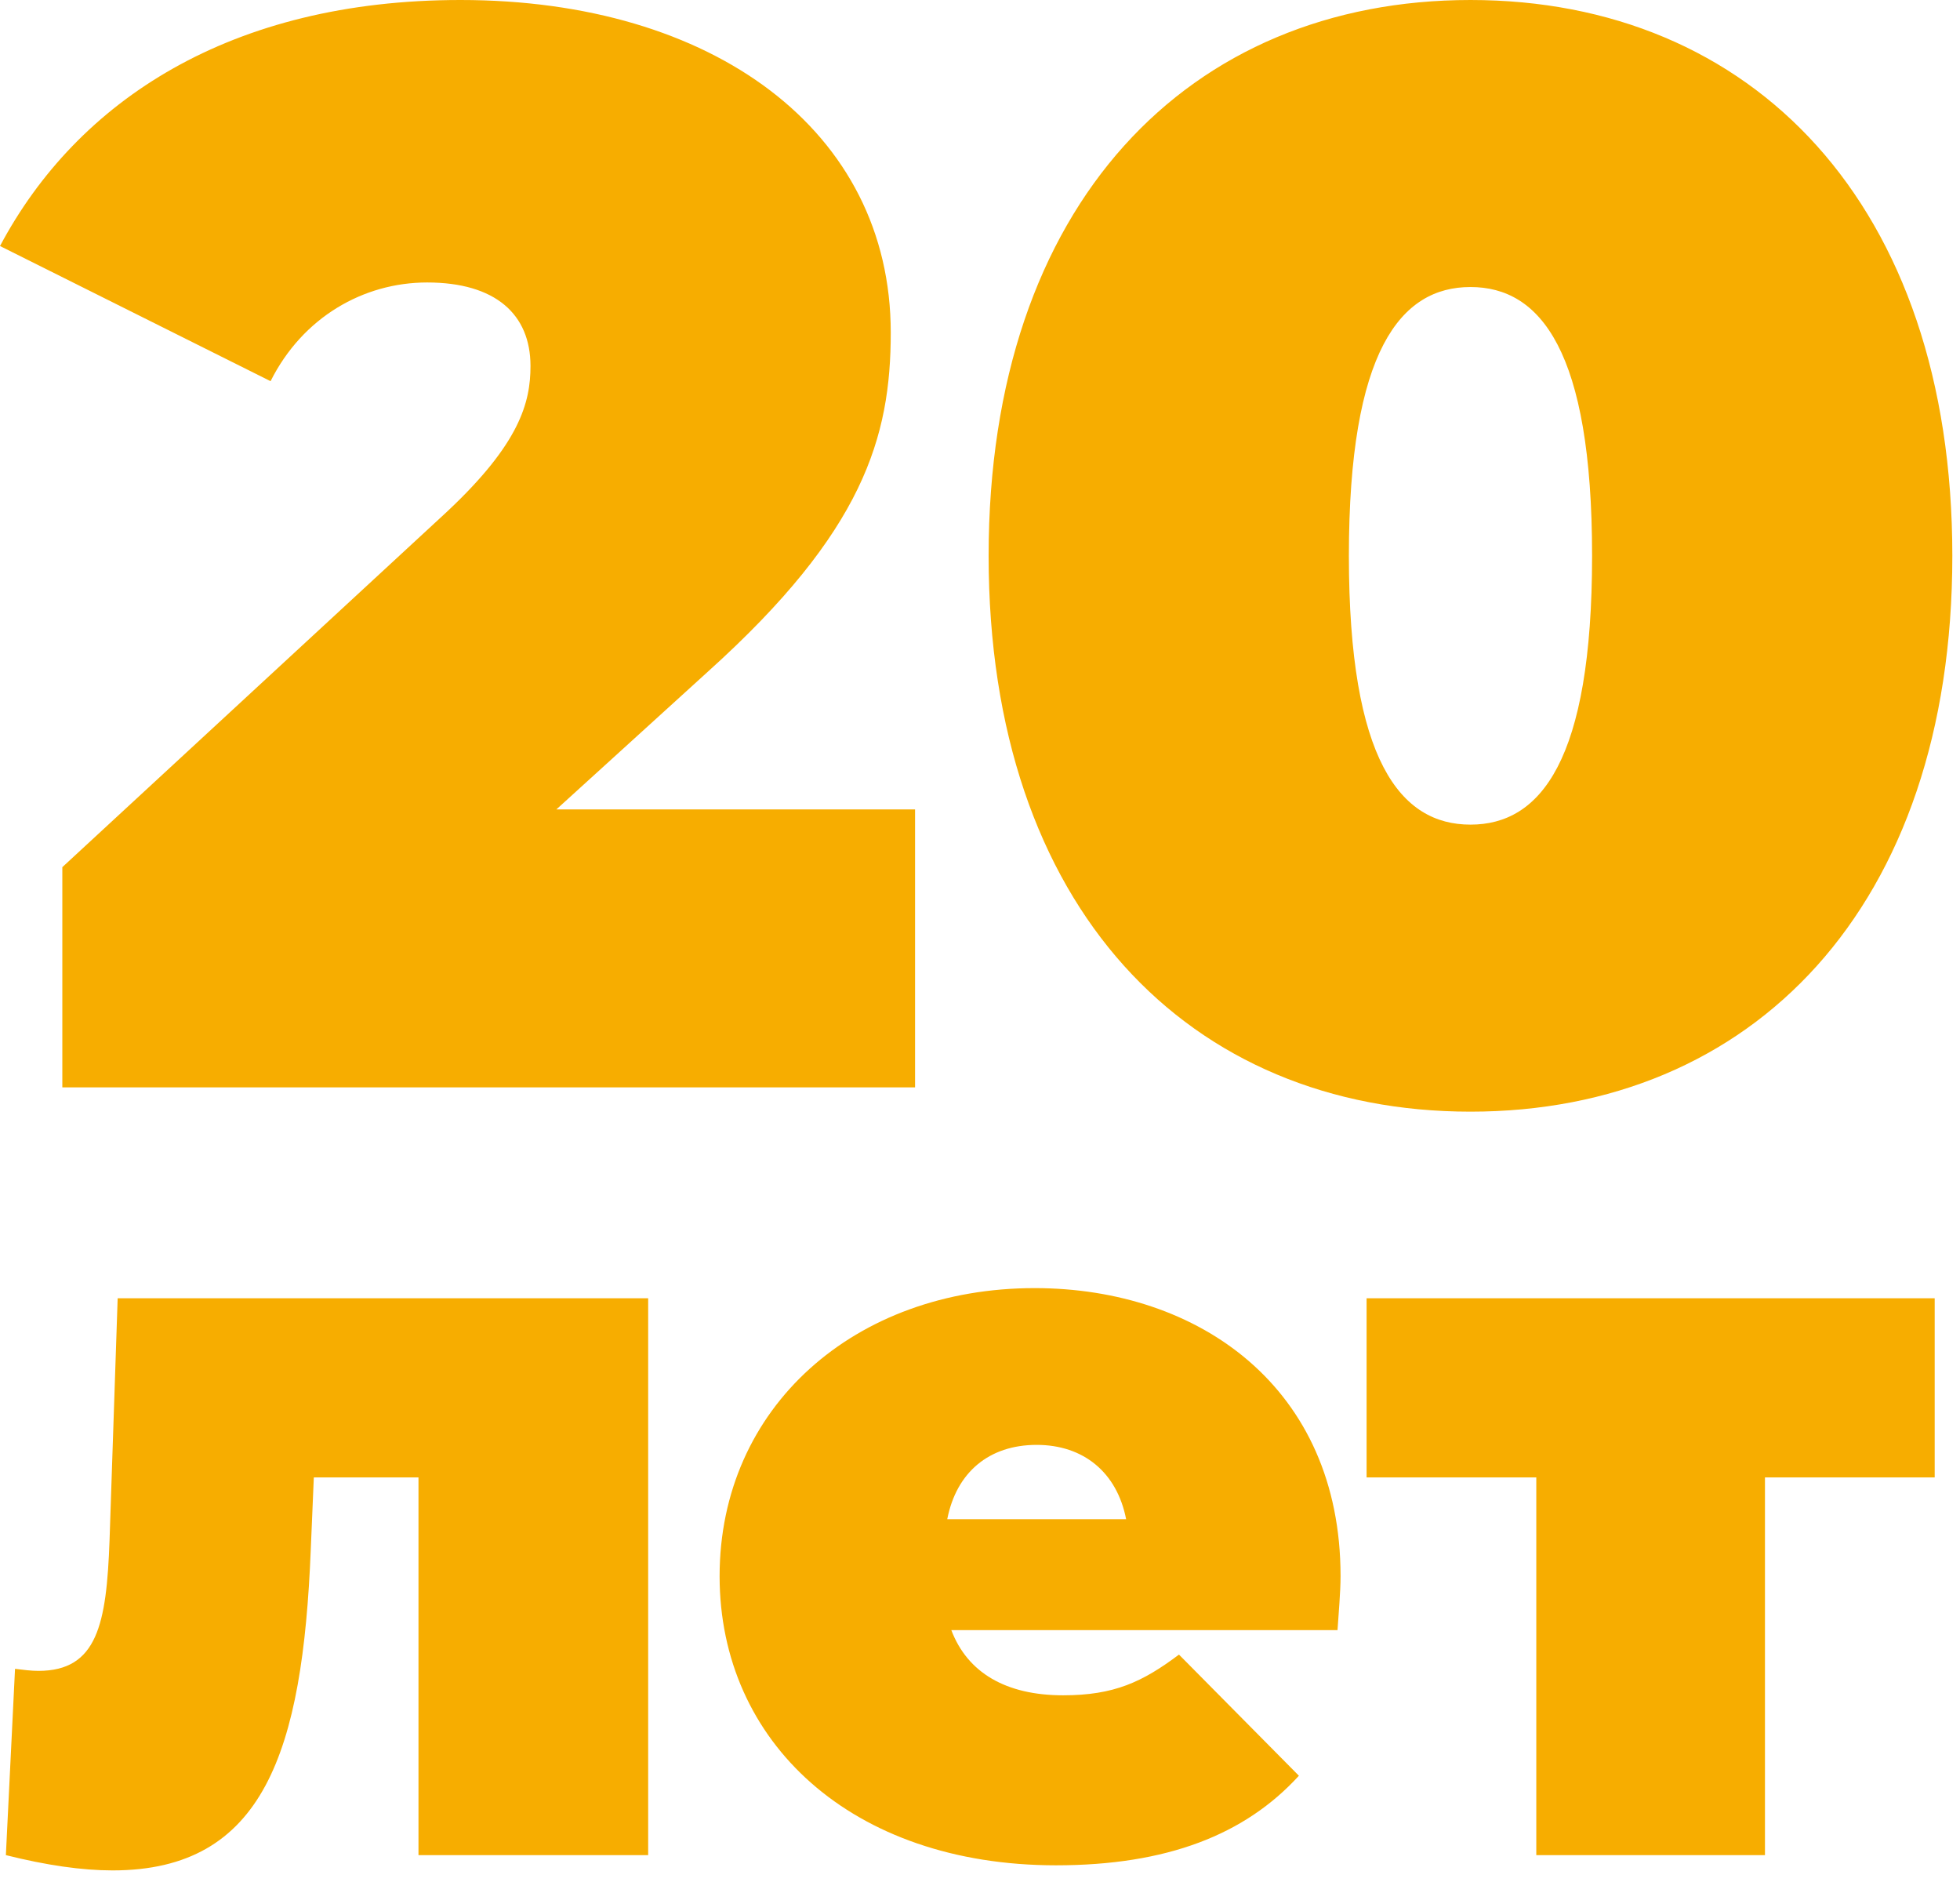 <svg width="150" height="144" fill="none" xmlns="http://www.w3.org/2000/svg"><path d="M42.577 61.934L54.21 51.36c11.865-10.69 13.96-17.895 13.96-25.912C68.17 9.993 54.558 0 35.247 0 17.682 0 5.933 7.67 0 18.824l20.707 10.342c2.443-4.88 7.096-7.553 11.982-7.553 5.234 0 7.91 2.44 7.91 6.391 0 2.789-.814 5.926-6.398 11.155L4.77 66.35V83.2h65.26V61.933H42.577zm69.96 23.124c21.521 0 36.876-15.571 36.876-42.53C149.413 15.572 134.058 0 112.537 0 91.016 0 75.66 15.57 75.66 42.529c0 26.958 15.356 42.529 36.877 42.529zm0-21.962c-5.351 0-9.306-4.88-9.306-20.567 0-15.687 3.955-20.567 9.306-20.567 5.351 0 9.306 4.88 9.306 20.567 0 15.687-3.955 20.567-9.306 20.567zM9.005 99.338l-.622 18.538c-.233 6.387-.933 9.97-5.444 9.97-.545 0-1.167-.078-1.789-.156l-.7 14.254c3.111.779 5.833 1.169 8.167 1.169 11.588 0 14.544-9.114 15.166-24.536l.234-5.531h8.01v28.898h17.578V99.338h-40.6zm93.589 21.264c0-14.41-10.81-22.043-23.41-22.043-13.767 0-24.112 9.113-24.112 22.043 0 12.696 10.111 22.121 25.745 22.121 8.477 0 14.466-2.337 18.589-6.854l-9.178-9.269c-2.8 2.103-4.978 3.115-8.867 3.115-4.355 0-7.311-1.713-8.555-4.985h29.555c.078-1.246.233-2.882.233-4.128zm-23.255-10.048c3.578 0 6.144 2.103 6.844 5.686H72.494c.7-3.583 3.19-5.686 6.845-5.686zm68.724-11.216h-43.477v13.708h12.988v28.898h17.5v-28.898h12.989V99.337z" fill="#F7AD00"/></svg>